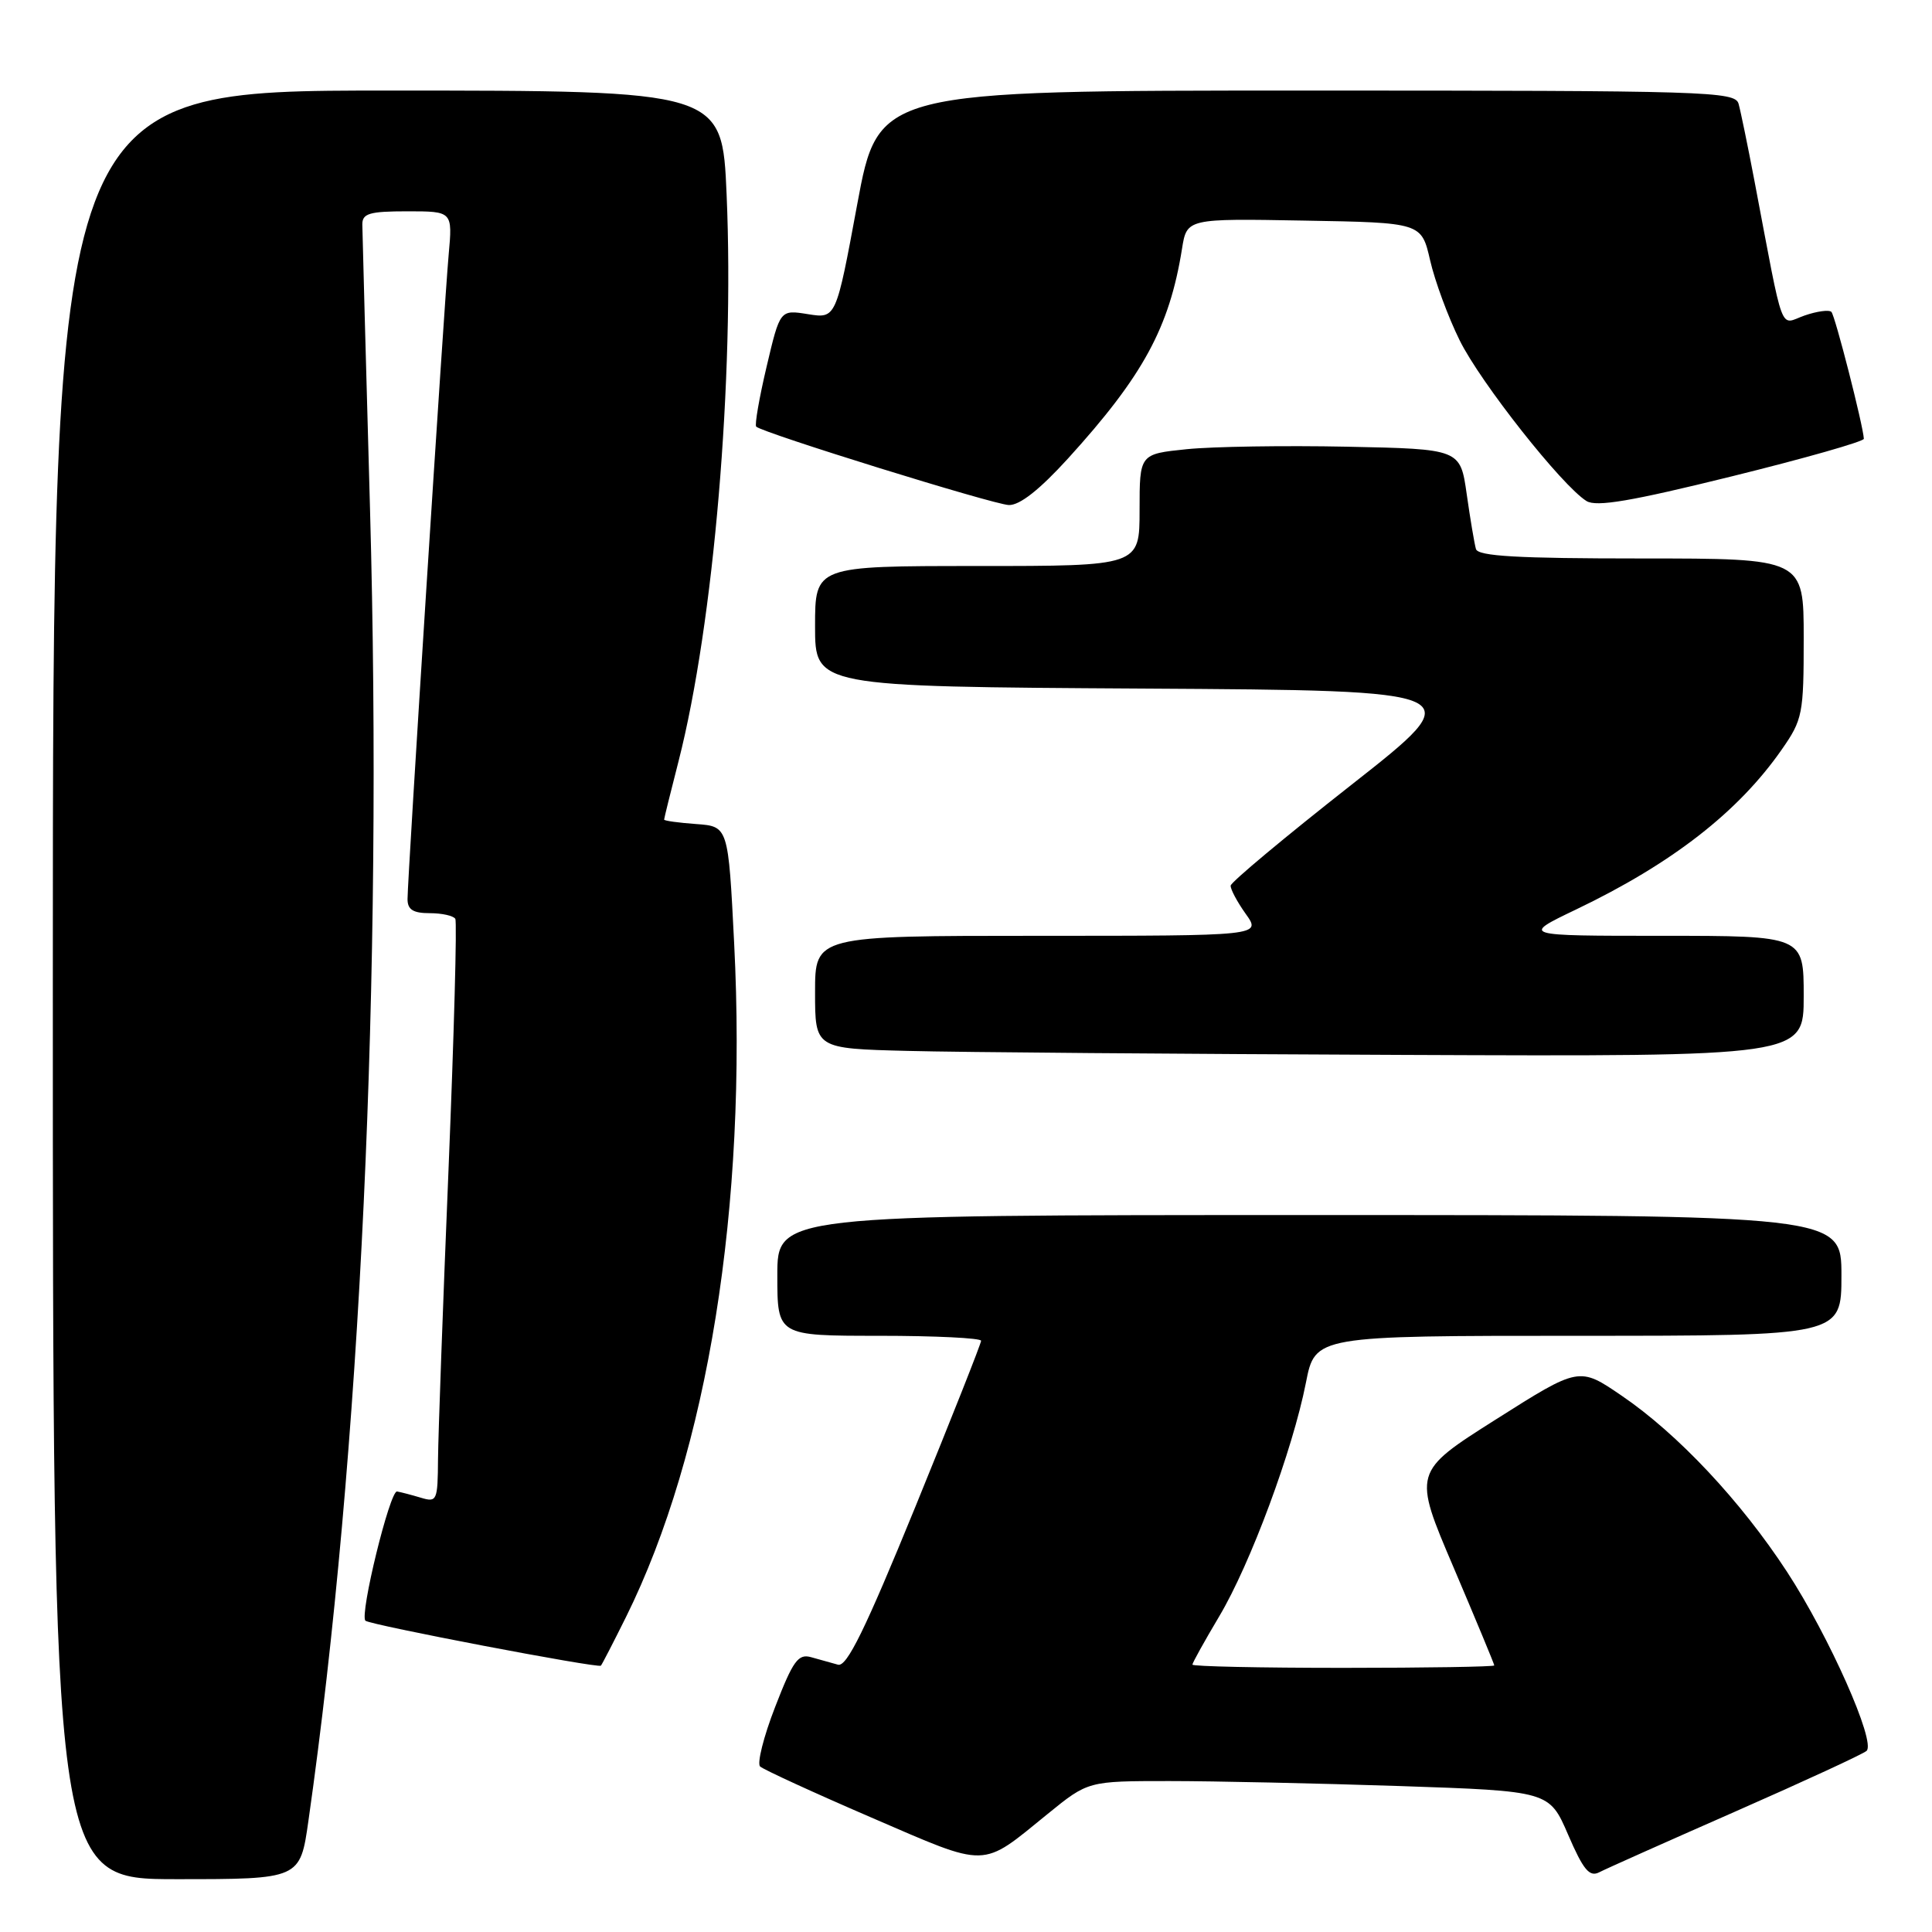 <?xml version="1.0" encoding="UTF-8" standalone="no"?>
<!DOCTYPE svg PUBLIC "-//W3C//DTD SVG 1.1//EN" "http://www.w3.org/Graphics/SVG/1.1/DTD/svg11.dtd" >
<svg xmlns="http://www.w3.org/2000/svg" xmlns:xlink="http://www.w3.org/1999/xlink" version="1.1" viewBox="0 0 256 256">
 <g >
 <path fill="currentColor"
d=" M 40.87 241.25 C 47.79 192.64 50.75 129.63 49.03 67.48 C 48.48 47.69 48.02 30.71 48.01 29.75 C 48.00 28.28 48.95 28.00 53.98 28.00 C 59.97 28.00 59.97 28.00 59.45 33.75 C 58.85 40.35 54.00 116.33 54.00 119.14 C 54.00 120.53 54.74 121.00 56.94 121.00 C 58.56 121.00 60.08 121.34 60.33 121.75 C 60.57 122.16 60.16 137.12 59.43 155.00 C 58.69 172.88 58.07 190.12 58.04 193.32 C 58.00 198.88 57.90 199.10 55.75 198.45 C 54.51 198.08 53.10 197.71 52.61 197.63 C 51.66 197.49 47.63 213.96 48.42 214.75 C 48.96 215.30 79.25 221.08 79.62 220.71 C 79.76 220.57 81.25 217.68 82.94 214.28 C 93.79 192.41 99.04 159.75 97.28 125.00 C 96.50 109.50 96.50 109.50 92.25 109.19 C 89.91 109.02 88.00 108.76 88.00 108.60 C 88.00 108.45 88.86 104.95 89.92 100.83 C 94.57 82.62 97.33 50.17 96.28 25.78 C 95.69 12.00 95.69 12.00 51.35 12.00 C 7.00 12.00 7.00 12.00 7.00 130.50 C 7.00 249.00 7.00 249.00 23.38 249.00 C 39.77 249.00 39.77 249.00 40.87 241.25 Z  M 230.00 240.01 C 239.07 236.02 246.87 232.42 247.33 232.00 C 248.60 230.84 242.38 216.84 236.80 208.29 C 230.67 198.90 222.31 189.99 214.87 184.93 C 209.25 181.09 209.25 181.09 198.23 188.07 C 187.21 195.05 187.21 195.05 192.61 207.70 C 195.57 214.66 198.00 220.50 198.00 220.68 C 198.00 220.85 189.00 221.00 178.00 221.00 C 167.00 221.00 158.00 220.81 158.00 220.57 C 158.00 220.34 159.60 217.46 161.55 214.18 C 165.68 207.25 171.28 192.16 173.04 183.22 C 174.26 177.00 174.26 177.00 209.13 177.00 C 244.00 177.00 244.00 177.00 244.00 169.00 C 244.00 161.00 244.00 161.00 173.50 161.00 C 103.00 161.00 103.00 161.00 103.00 169.00 C 103.00 177.00 103.00 177.00 116.50 177.00 C 123.92 177.00 130.00 177.30 130.00 177.66 C 130.00 178.02 126.08 187.92 121.29 199.66 C 114.64 215.94 112.21 220.90 111.04 220.58 C 110.19 220.35 108.60 219.90 107.49 219.59 C 105.77 219.10 105.09 220.03 102.71 226.18 C 101.18 230.11 100.29 233.67 100.72 234.07 C 101.15 234.47 107.78 237.52 115.45 240.83 C 131.13 247.59 129.88 247.62 138.84 240.34 C 144.18 236.00 144.18 236.00 154.93 236.00 C 160.84 236.00 174.59 236.30 185.48 236.66 C 205.29 237.33 205.29 237.33 207.79 243.12 C 209.79 247.76 210.61 248.75 211.90 248.09 C 212.78 247.63 220.93 244.00 230.00 240.01 Z  M 239.00 132.00 C 239.00 124.00 239.00 124.00 220.28 124.00 C 201.56 124.00 201.56 124.00 208.82 120.52 C 221.56 114.42 230.34 107.58 236.09 99.32 C 238.86 95.35 239.00 94.61 239.00 84.57 C 239.00 74.00 239.00 74.00 217.47 74.00 C 201.11 74.00 195.85 73.70 195.57 72.75 C 195.37 72.06 194.82 68.80 194.35 65.50 C 193.50 59.50 193.50 59.50 178.50 59.19 C 170.25 59.02 160.69 59.17 157.25 59.52 C 151.00 60.16 151.00 60.16 151.00 67.58 C 151.00 75.00 151.00 75.00 129.50 75.00 C 108.00 75.00 108.00 75.00 108.00 82.99 C 108.00 90.98 108.00 90.98 151.49 91.24 C 194.97 91.50 194.97 91.50 179.06 104.00 C 170.30 110.88 163.11 116.88 163.07 117.35 C 163.03 117.81 163.93 119.50 165.07 121.10 C 167.14 124.00 167.14 124.00 137.57 124.00 C 108.00 124.00 108.00 124.00 108.00 131.47 C 108.00 138.94 108.00 138.94 120.25 139.25 C 126.99 139.43 156.46 139.66 185.75 139.78 C 239.00 140.00 239.00 140.00 239.00 132.00 Z  M 141.52 60.75 C 151.47 49.80 154.95 43.41 156.62 32.98 C 157.26 28.95 157.26 28.95 172.81 29.23 C 188.35 29.50 188.35 29.50 189.50 34.50 C 190.13 37.25 191.89 42.02 193.41 45.09 C 196.17 50.69 206.99 64.39 210.22 66.39 C 211.53 67.20 216.16 66.41 229.47 63.12 C 239.11 60.74 246.98 58.50 246.97 58.14 C 246.87 56.35 243.16 41.82 242.67 41.33 C 242.36 41.02 240.75 41.24 239.11 41.81 C 235.73 42.99 236.47 44.99 232.48 24.00 C 231.59 19.32 230.64 14.71 230.37 13.75 C 229.90 12.11 226.31 12.00 173.12 12.00 C 116.38 12.00 116.38 12.00 113.58 27.11 C 110.78 42.22 110.78 42.22 107.07 41.63 C 103.36 41.03 103.36 41.03 101.58 48.58 C 100.60 52.73 99.98 56.31 100.20 56.53 C 101.02 57.35 131.59 66.84 133.67 66.92 C 135.11 66.97 137.73 64.91 141.52 60.75 Z "/>
</g>
</svg>